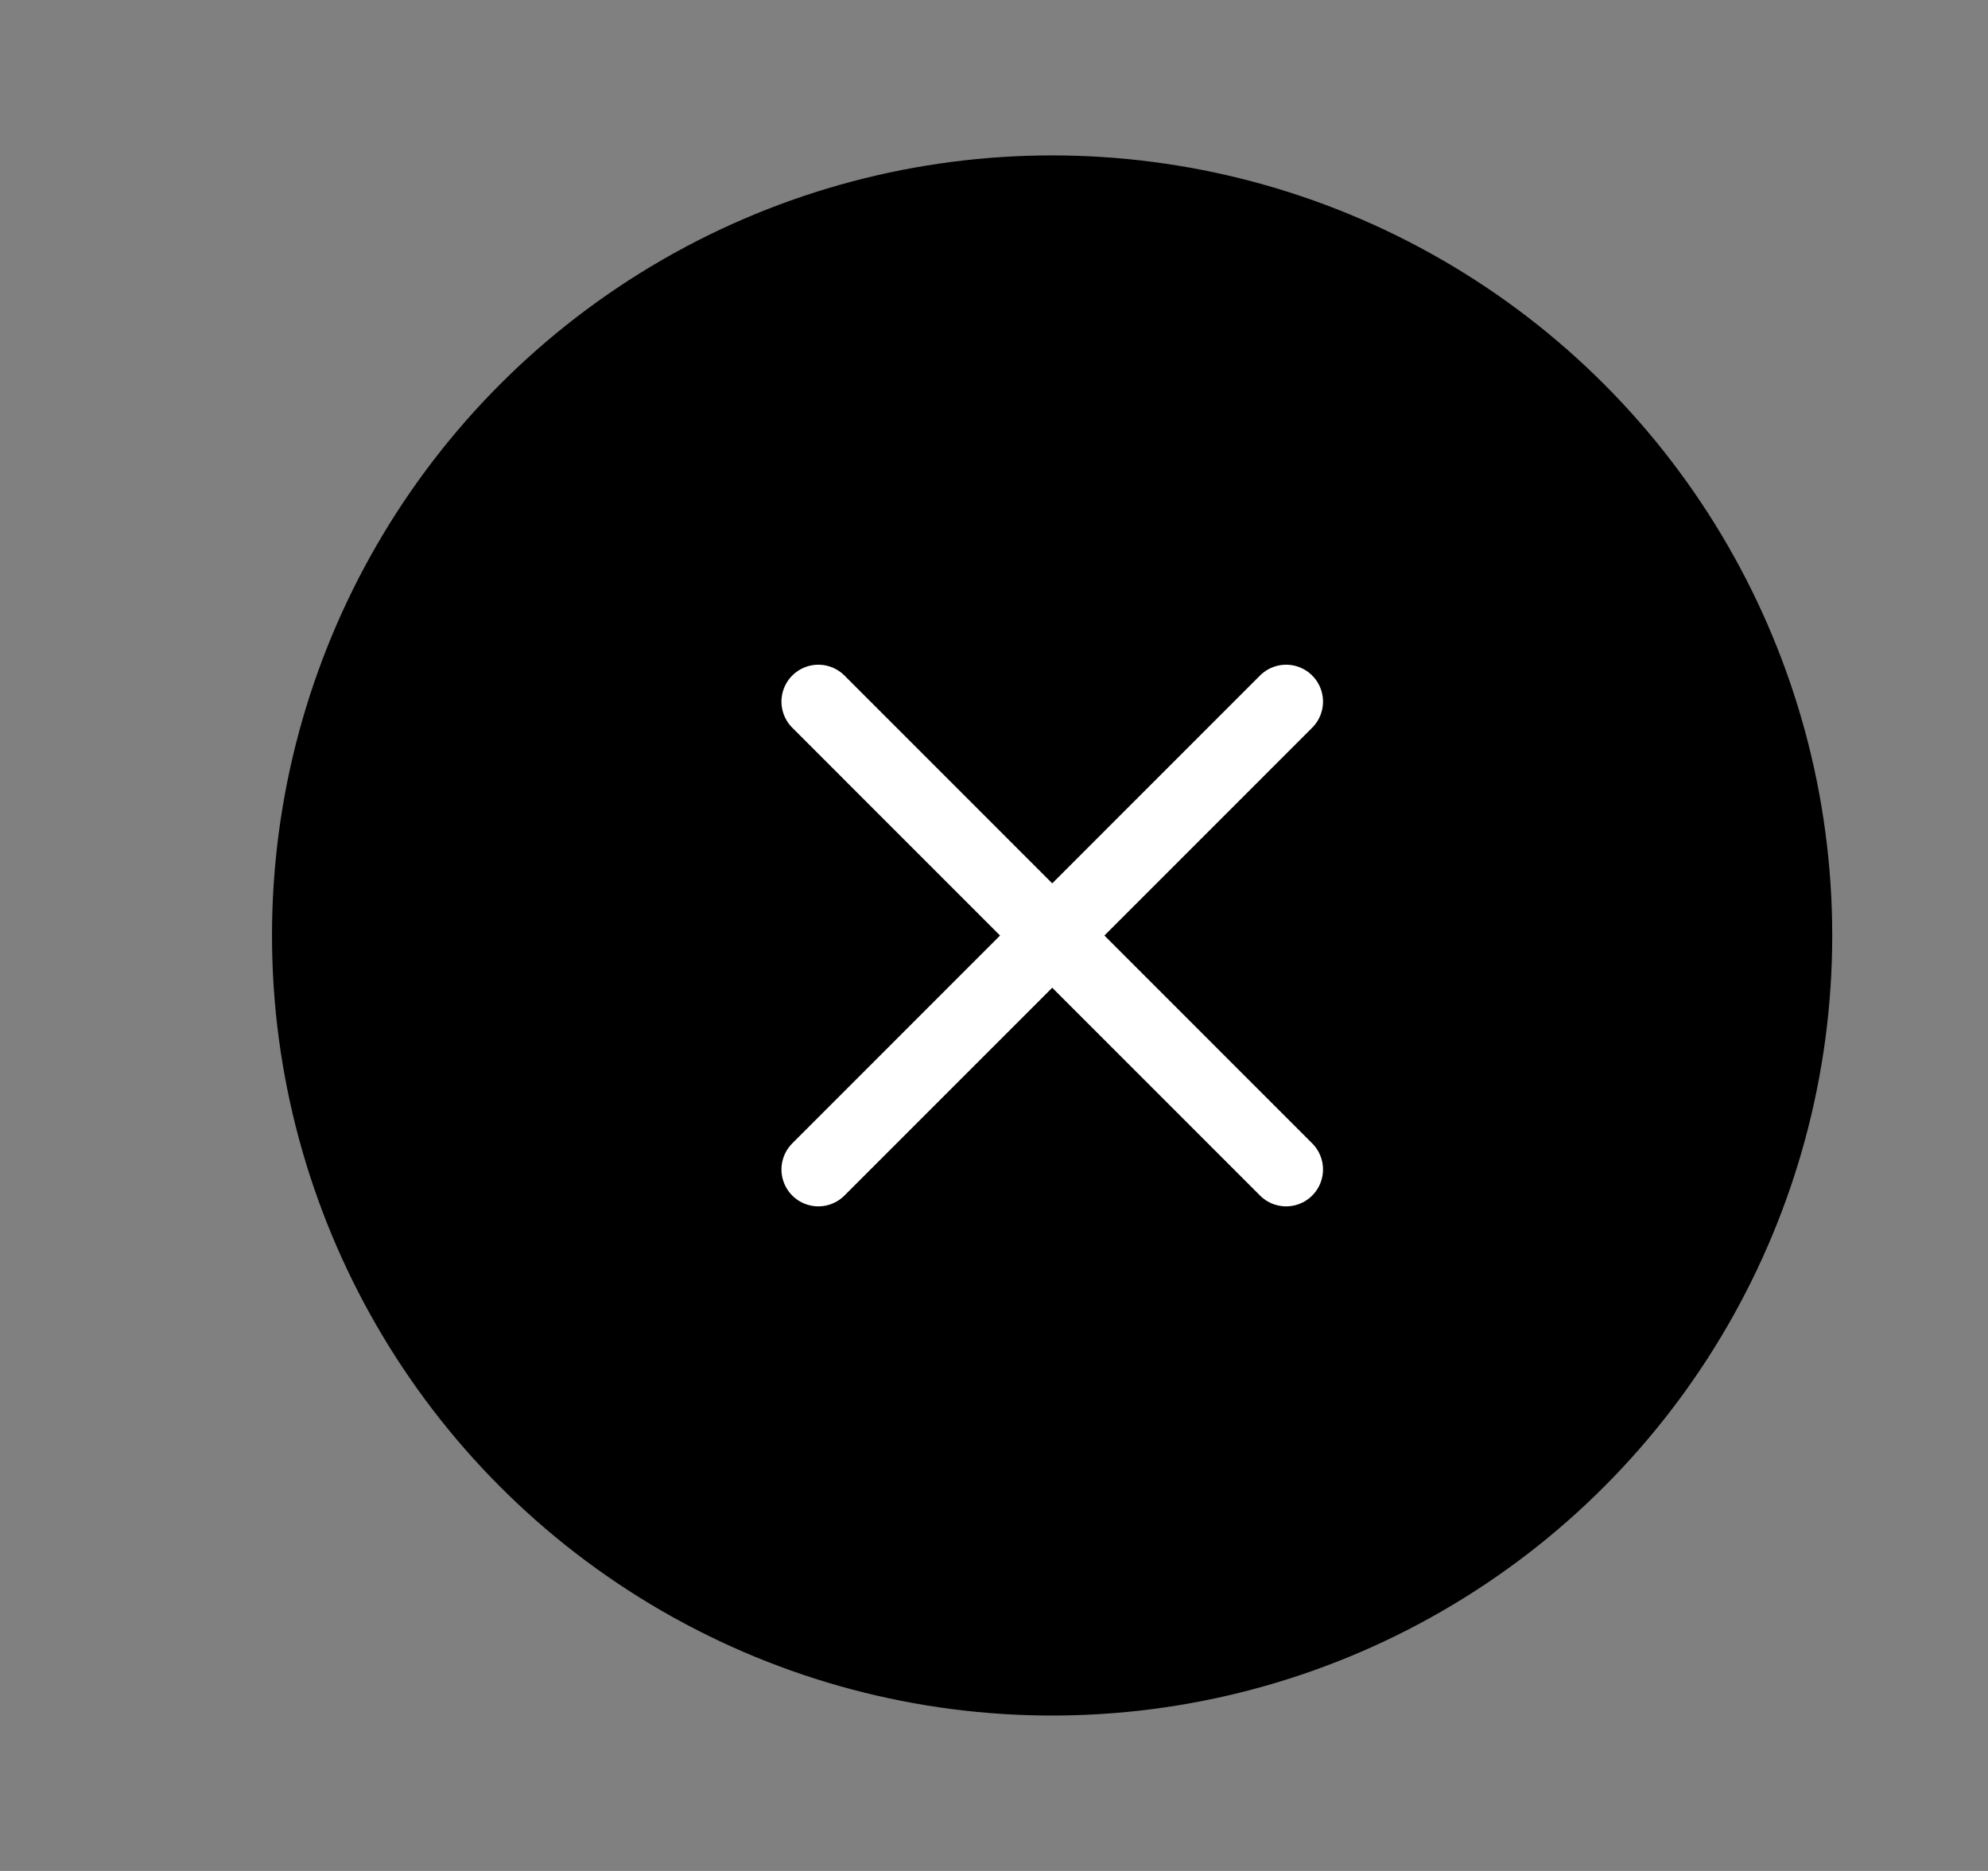 <svg width="17" height="16" viewBox="0 0 17 16" fill="none" xmlns="http://www.w3.org/2000/svg">
<rect x="0" y="0" width="17" height="16" fill="#808080" stroke="none"/>
<circle cx="8.997" cy="8" r="6.671" fill="black"/>
<path d="M6.998 6L10.998 10.001M6.998 10.001L10.998 6" stroke="white" stroke-width="0.631" stroke-linecap="round"/>
</svg>
